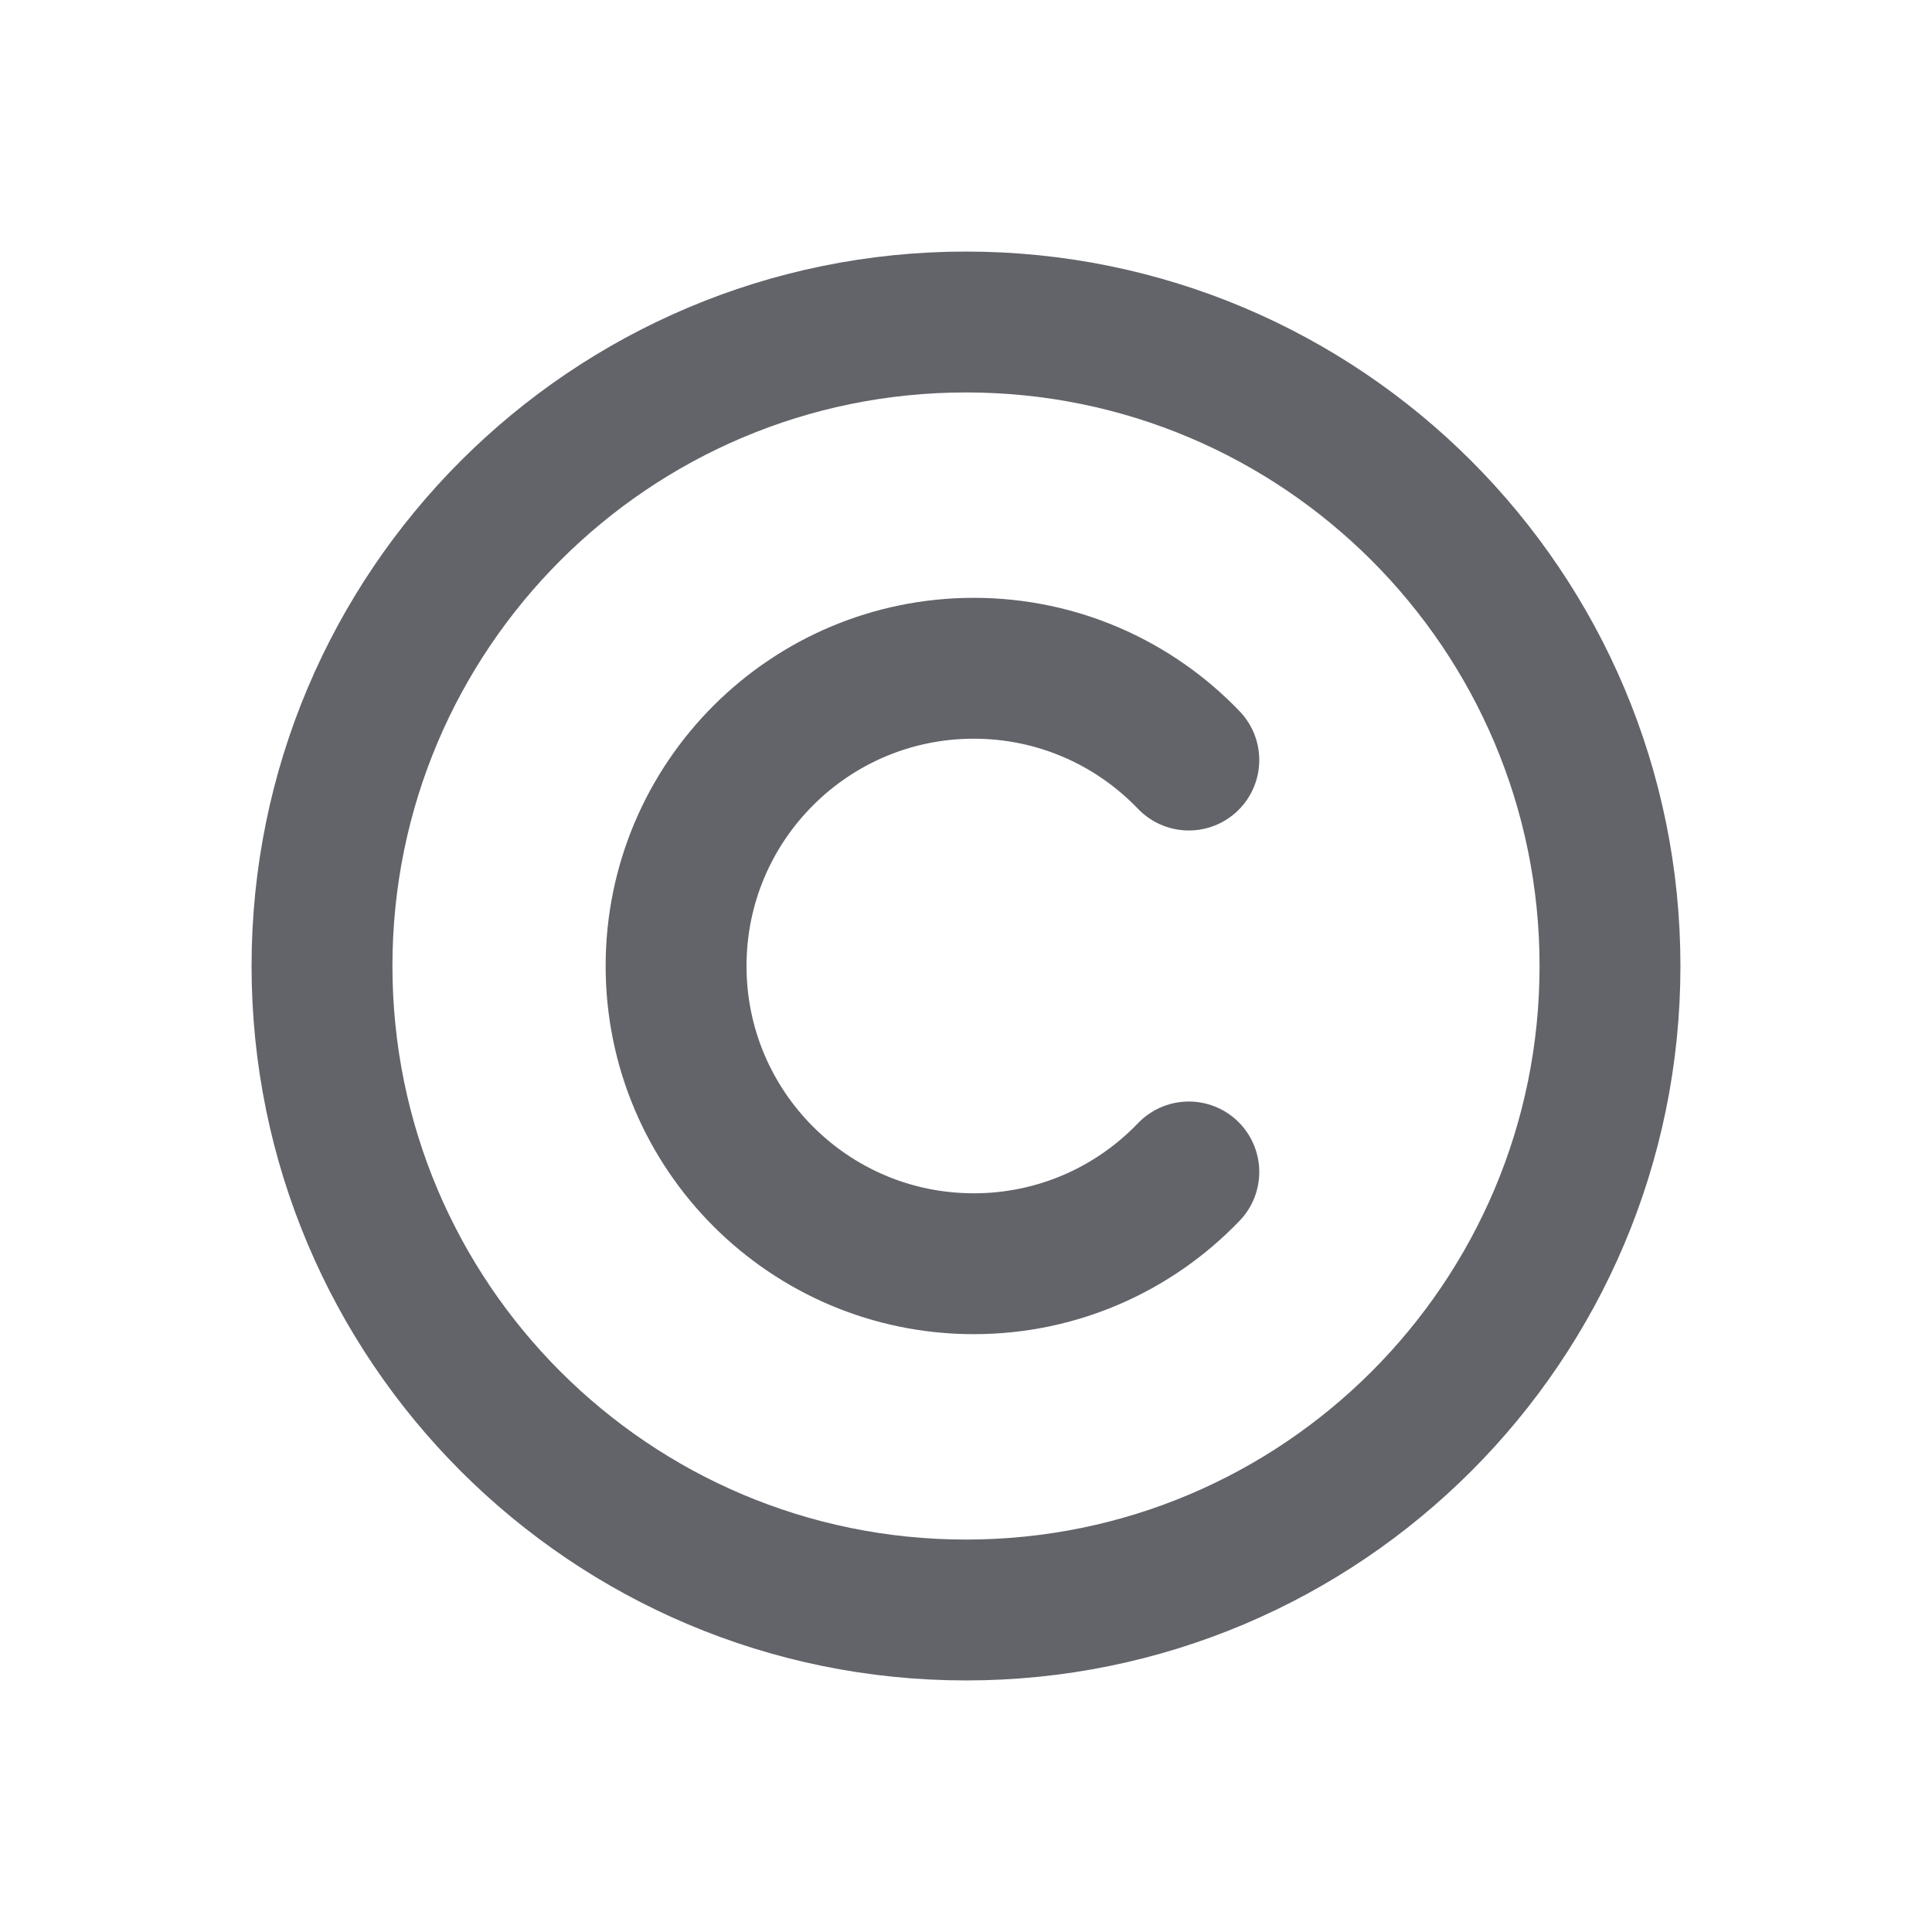 <svg width="48" height="48" viewBox="0 0 48 48" fill="none" xmlns="http://www.w3.org/2000/svg">
<path d="M29.536 29.117C28.189 30.522 26.294 31.397 24.194 31.397C20.109 31.397 16.797 28.085 16.797 24C16.797 19.915 20.109 16.603 24.194 16.603C26.294 16.603 28.189 17.478 29.536 18.883M40 24C40 32.837 32.837 40 24 40C15.163 40 8 32.837 8 24C8 15.163 15.163 8 24 8C32.837 8 40 15.163 40 24Z" stroke="#62646A" stroke-width="3.5" stroke-linecap="round" stroke-linejoin="round"/>
</svg>
